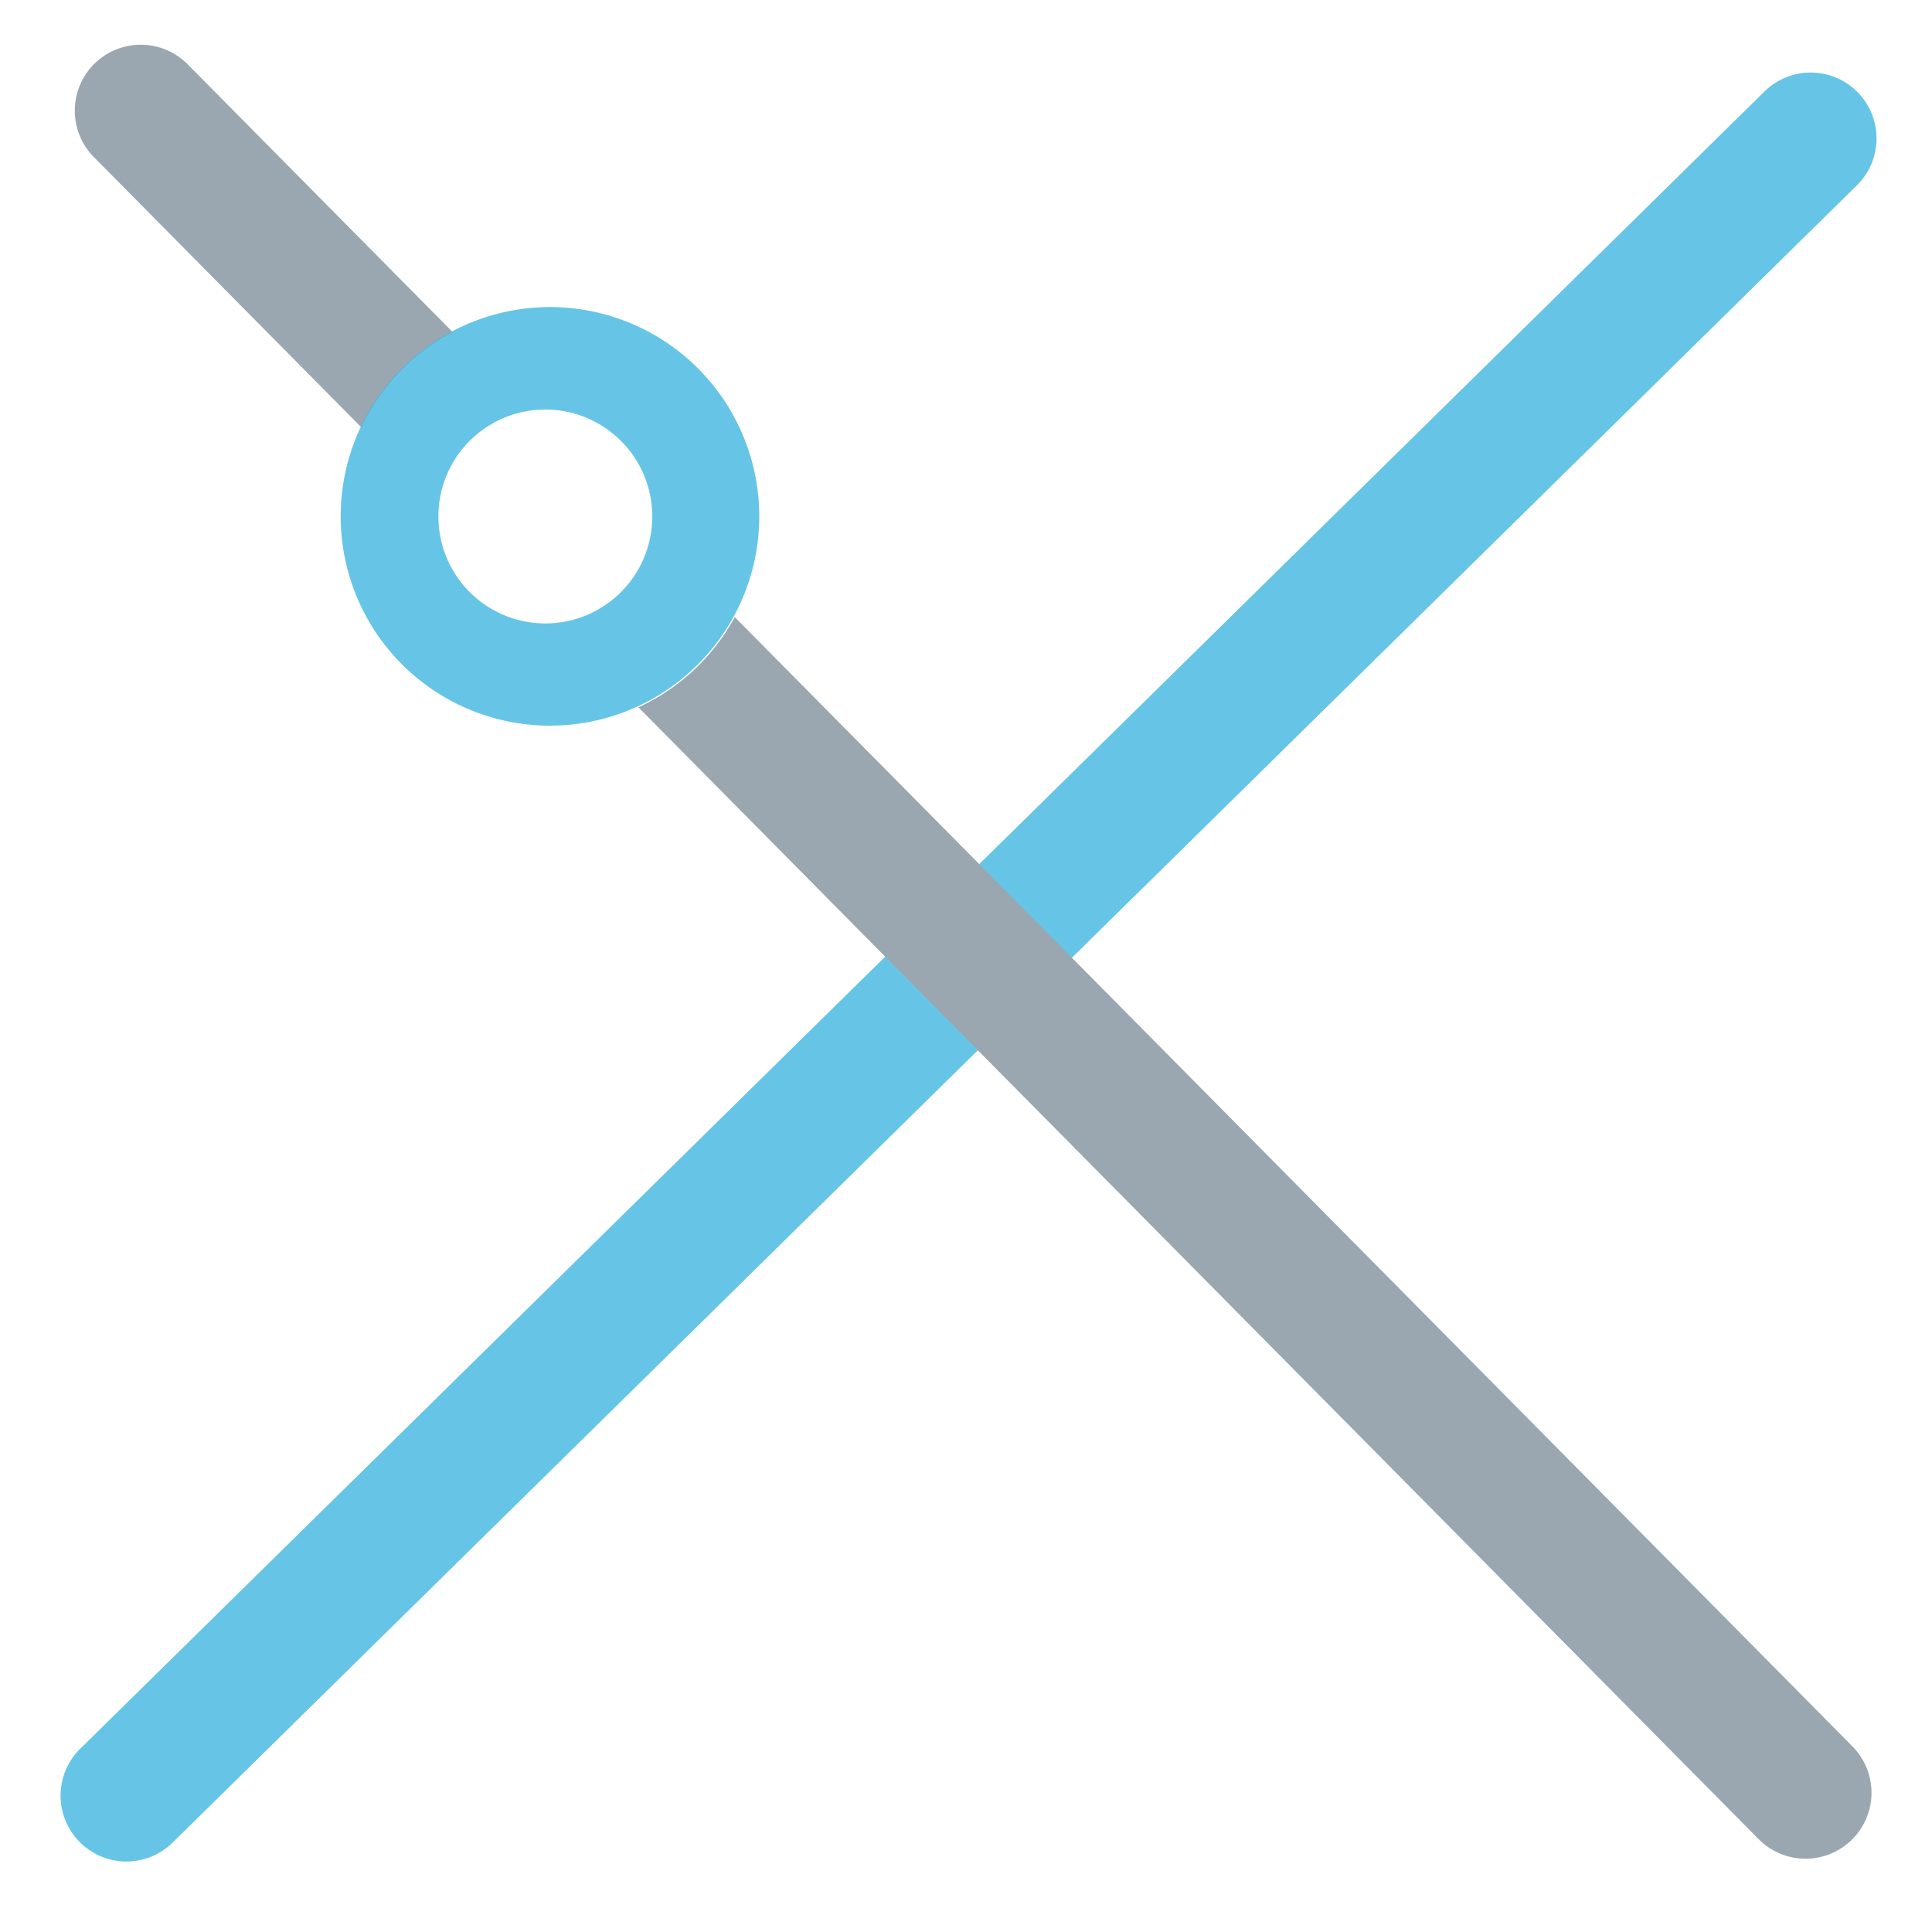 <?xml version="1.0" encoding="UTF-8" standalone="no"?>
<!-- Created with Inkscape (http://www.inkscape.org/) -->

<svg
   width="220mm"
   height="220mm"
   viewBox="0 0 220 220"
   version="1.1"
   id="svg3797"
   inkscapeVersion="1.1.1 (c3084ef, 2021-09-22)"
   sodipodiDocname="zgeometry-perpendicular-lines.svg"
   xmlnsInkscape="http://www.inkscape.org/namespaces/inkscape"
   xmlnsSodipodi="http://sodipodi.sourceforge.net/DTD/sodipodi-0.dtd"
   xmlns="http://www.w3.org/2000/svg"
   xmlnsSvg="http://www.w3.org/2000/svg">
  <sodipodiNamedview
     id="namedview3799"
     pagecolor="#ffffff"
     bordercolor="#666666"
     borderopacity="1.0"
     inkscapePageshadow="2"
     inkscapePageopacity="0.0"
     inkscapePagecheckerboard="0"
     inkscapeDocument-units="mm"
     showgrid="false"
     width="2mm"
     inkscapeZoom="0.76"
     inkscapeCx="514.817"
     inkscapeCy="492.463"
     inkscapeWindow-width="1440"
     inkscapeWindow-height="759"
     inkscapeWindow-x="0"
     inkscapeWindow-y="25"
     inkscapeWindow-maximized="0"
     inkscapeCurrent-layer="layer1" />
  <defs
     id="defs3794">
    <marker
       style="overflow:visible"
       id="marker4711"
       refX="0.0"
       refY="0.0"
       orient="auto"
       inkscapeStockid="TriangleOutS"
       inkscapeIsstock="true">
      <path
         transform="scale(0.2)"
         style="fill-rule:evenodd;fill:context-stroke;stroke:context-stroke;stroke-width:1.0pt"
         d="M 5.77,0.0 L -2.88,5.0 L -2.88,-5.0 L 5.77,0.0 z "
         id="path4709" />
    </marker>
    <marker
       style="overflow:visible"
       id="TriangleOutS"
       refX="0.0"
       refY="0.0"
       orient="auto"
       inkscapeStockid="TriangleOutS"
       inkscapeIsstock="true">
      <path
         transform="scale(0.2)"
         style="fill-rule:evenodd;fill:context-stroke;stroke:context-stroke;stroke-width:1.0pt"
         d="M 5.77,0.0 L -2.88,5.0 L -2.88,-5.0 L 5.77,0.0 z "
         id="path1780" />
    </marker>
    <marker
       style="overflow:visible"
       id="EmptyTriangleOutS"
       refX="0.0"
       refY="0.0"
       orient="auto"
       inkscapeStockid="EmptyTriangleOutS"
       inkscapeIsstock="true">
      <path
         transform="scale(0.2) translate(-3.0,0)"
         style="fill-rule:evenodd;fill:context-fill;stroke:context-stroke;stroke-width:1.0pt"
         d="M 5.77,0.0 L -2.88,5.0 L -2.88,-5.0 L 5.77,0.0 z "
         id="path1798" />
    </marker>
    <marker
       style="overflow:visible"
       id="TriangleInS"
       refX="0.0"
       refY="0.0"
       orient="auto"
       inkscapeStockid="TriangleInS"
       inkscapeIsstock="true">
      <path
         transform="scale(-0.2)"
         style="fill-rule:evenodd;fill:context-stroke;stroke:context-stroke;stroke-width:1.0pt"
         d="M 5.77,0.0 L -2.88,5.0 L -2.88,-5.0 L 5.77,0.0 z "
         id="path1771" />
    </marker>
    <marker
       style="overflow:visible;"
       id="Arrow2Send"
       refX="0.0"
       refY="0.0"
       orient="auto"
       inkscapeStockid="Arrow2Send"
       inkscapeIsstock="true">
      <path
         transform="scale(0.3) rotate(180) translate(-2.3,0)"
         d="M 8.719,4.034 L -2.207,0.016 L 8.719,-4.002 C 6.973,-1.63 6.983,1.616 8.719,4.034 z "
         style="stroke:context-stroke;fill-rule:evenodd;fill:context-stroke;stroke-width:0.625;stroke-linejoin:round;"
         id="path1665" />
    </marker>
    <marker
       style="overflow:visible"
       id="Arrow2Sstart"
       refX="0.0"
       refY="0.0"
       orient="auto"
       inkscapeStockid="Arrow2Sstart"
       inkscapeIsstock="true">
      <path
         transform="scale(0.3) translate(-2.3,0)"
         d="M 8.719,4.034 L -2.207,0.016 L 8.719,-4.002 C 6.973,-1.63 6.983,1.616 8.719,4.034 z "
         style="stroke:context-stroke;fill-rule:evenodd;fill:context-stroke;stroke-width:0.625;stroke-linejoin:round"
         id="path1662" />
    </marker>
  </defs>
  <g
     inkscapeLabel="Layer 1"
     inkscapeGroupmode="layer"
     id="layer1">
    <path
       style="color:#000000;fill:#40b6e0;stroke-linecap:round;-inkscape-stroke:none;fill-opacity:0.8"
       d="m 206.246,8.262 a 7.5,7.5 0 0 0 -5.32,2.152 L 9.137,199.129 a 7.5,7.5 0 0 0 -0.084,10.605 7.5,7.5 0 0 0 10.605,0.086 L 211.445,21.107 A 7.5,7.5 0 0 0 211.531,10.5 7.5,7.5 0 0 0 206.246,8.262 Z"
       id="path3854" />
    <path
       id="path3854-4"
       style="color:#000000;fill:#9aa7b0;stroke-width:3.78;stroke-linecap:round;-inkscape-stroke:none;fill-opacity:1"
       d="M 60.635 19.223 A 28.346 28.346 0 0 0 40.549 27.416 A 28.346 28.346 0 0 0 40.342 67.508 L 155.258 183.619 A 90.077 90.077 0 0 1 194.473 142.652 L 80.633 27.631 A 28.346 28.346 0 0 0 60.635 19.223 z M 315.732 265.17 A 90.077 90.077 0 0 1 274.34 303.938 L 755.699 790.297 A 28.346 28.346 0 0 0 795.783 790.504 A 28.346 28.346 0 0 0 795.988 750.414 L 315.732 265.17 z "
       transform="scale(0.265)" />
    <path
       id="path4055-5"
       style="fill:#40b6e0;stroke-width:15;stroke-linecap:round;stroke-miterlimit:4;stroke-dasharray:none;fill-opacity:0.8"
       d="M 62.626,34.966 A 23.833,23.833 0 0 0 38.794,58.799 23.833,23.833 0 0 0 62.626,82.632 23.833,23.833 0 0 0 86.459,58.799 23.833,23.833 0 0 0 62.626,34.966 Z M 62.097,46.636 A 12.177,12.177 0 0 1 74.275,58.814 12.177,12.177 0 0 1 62.097,70.991 12.177,12.177 0 0 1 49.92,58.814 12.177,12.177 0 0 1 62.097,46.636 Z" />
  </g>
</svg>
